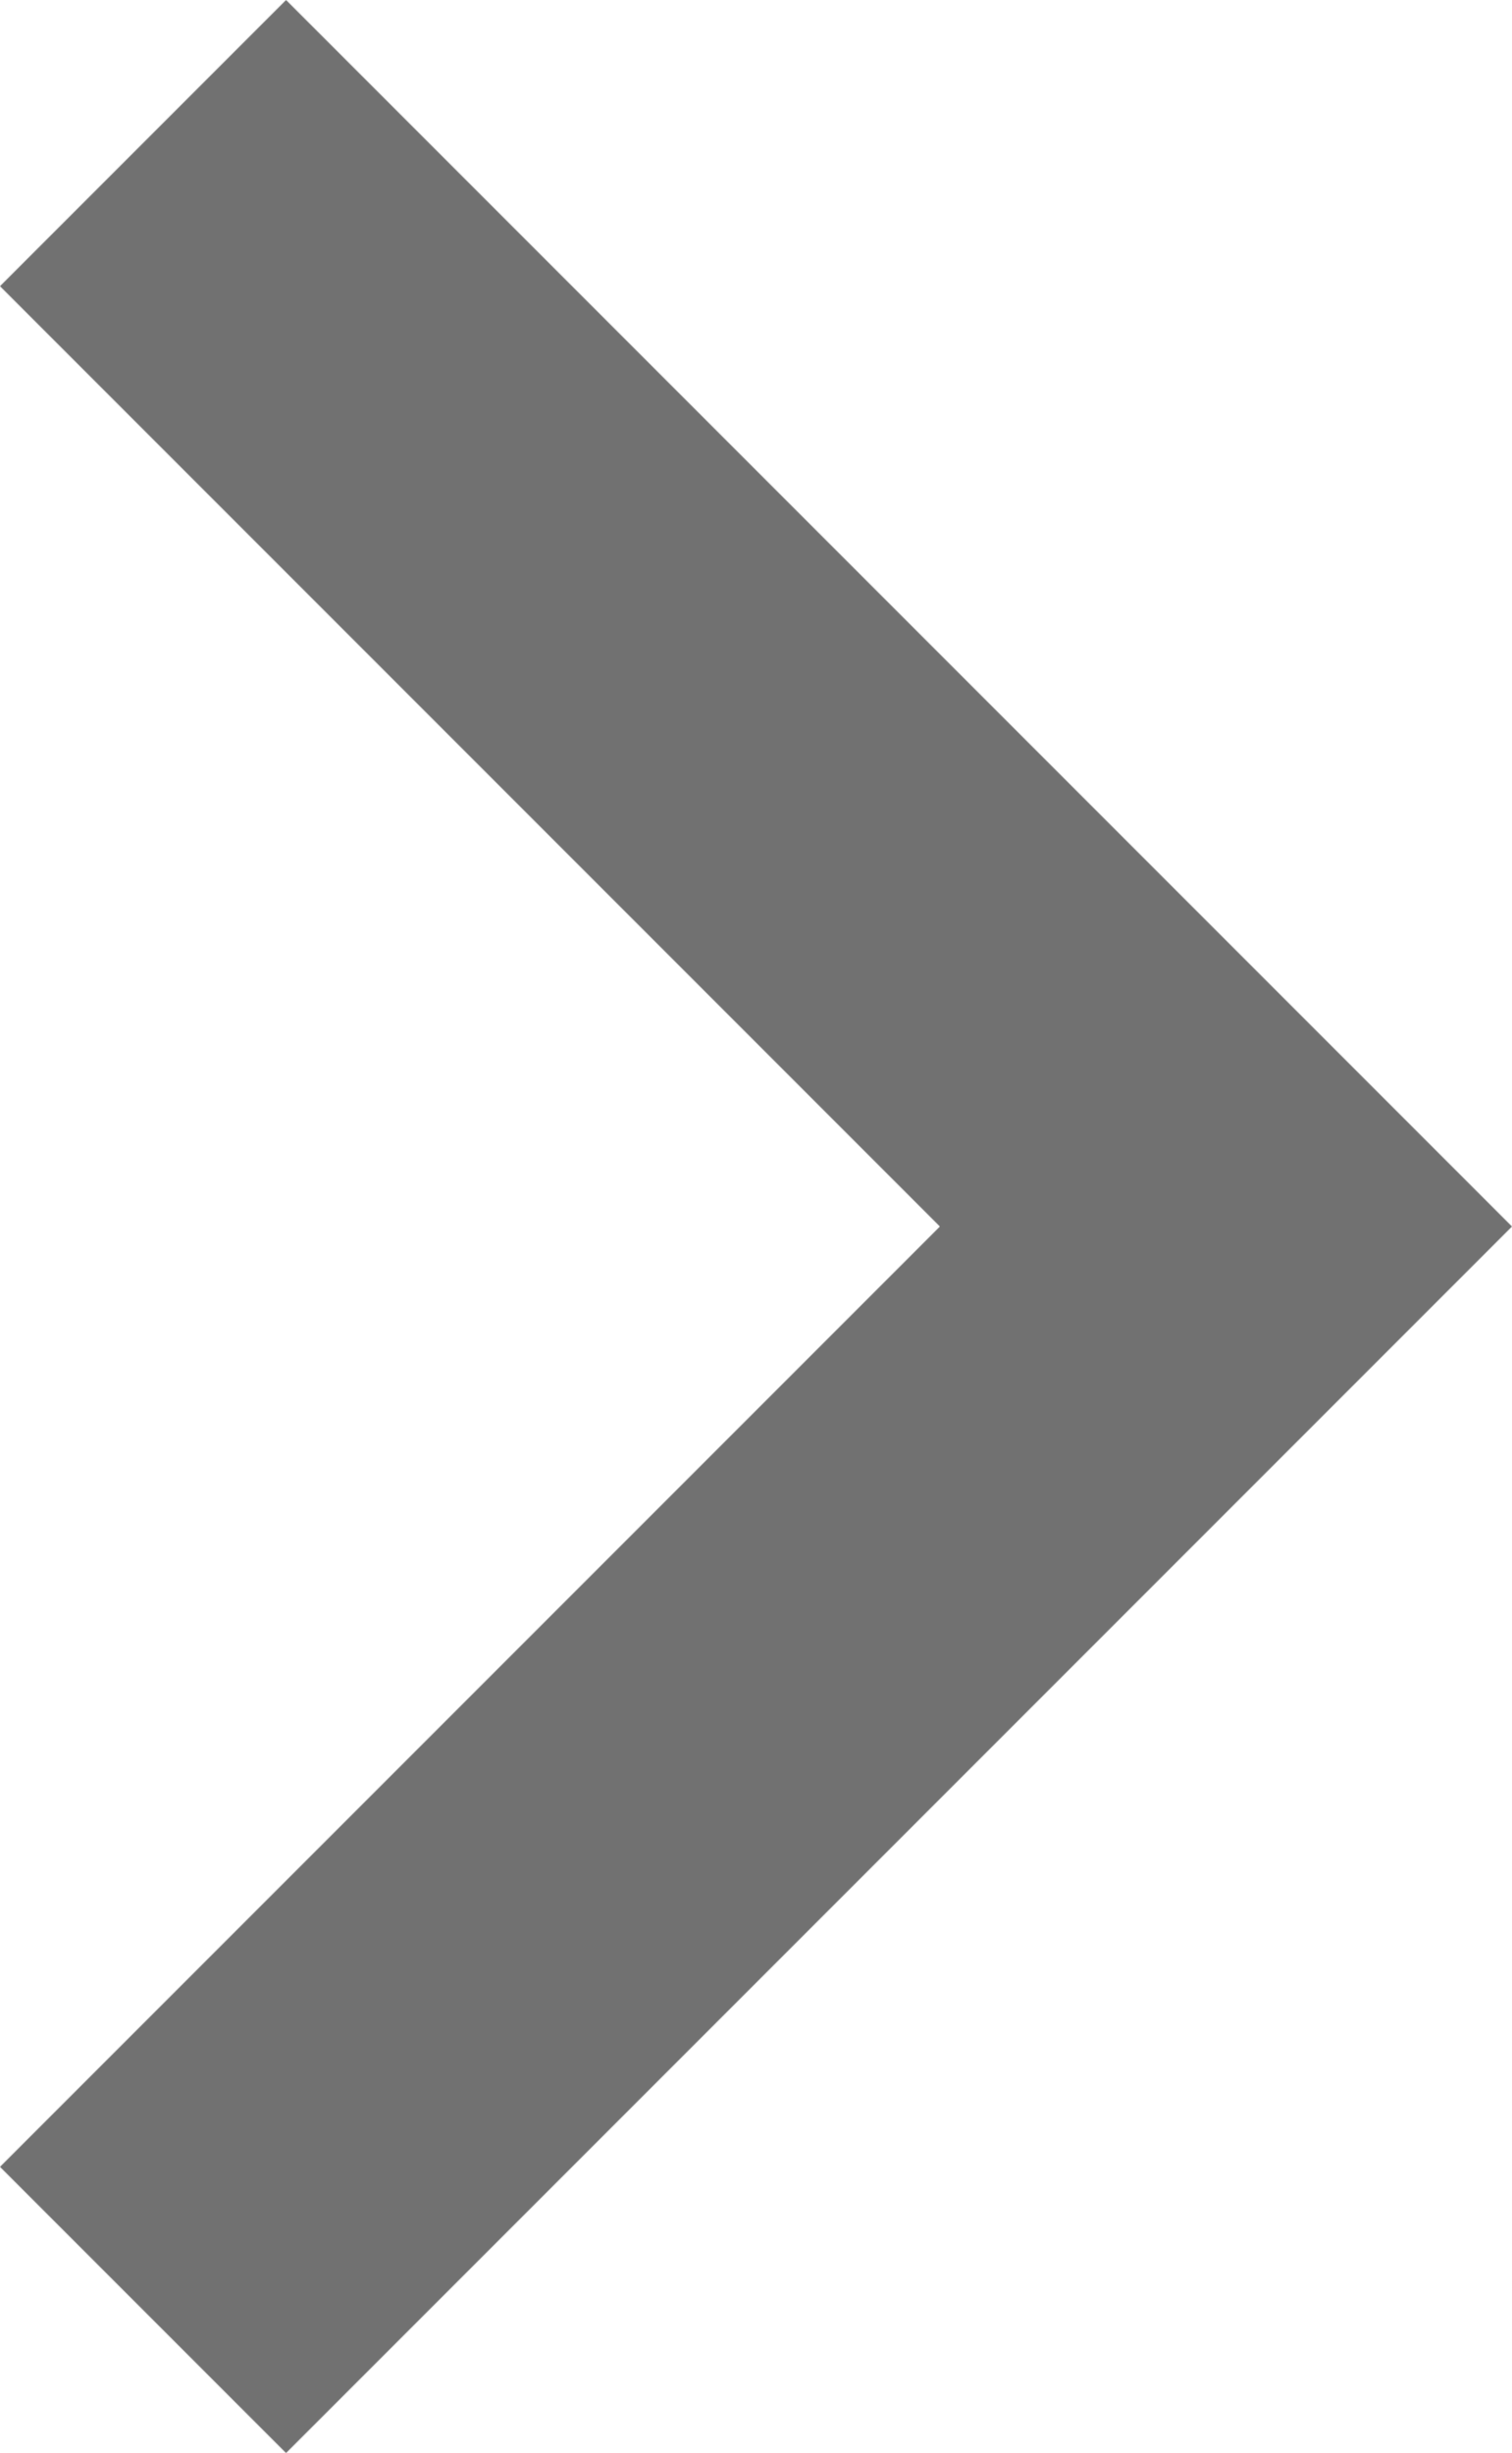<?xml version="1.0" encoding="utf-8"?>
<!-- Generator: Adobe Illustrator 24.0.1, SVG Export Plug-In . SVG Version: 6.00 Build 0)  -->
<svg version="1.1" id="Layer_1" xmlns="http://www.w3.org/2000/svg" xmlns:xlink="http://www.w3.org/1999/xlink" x="0px" y="0px"
	 viewBox="0 0 11.1 18" style="enable-background:new 0 0 11.1 18;" xml:space="preserve">
<style type="text/css">
	.st0{fill:#717171;}
	.st1{fill:none;}
</style>
<path class="st0" d="M0,15.9L6.9,9L0,2.1L2.1,0l9,9l-9,9L0,15.9z"/>
<path class="st1" d="M-12.9-9h36v36h-36V-9z"/>
</svg>
